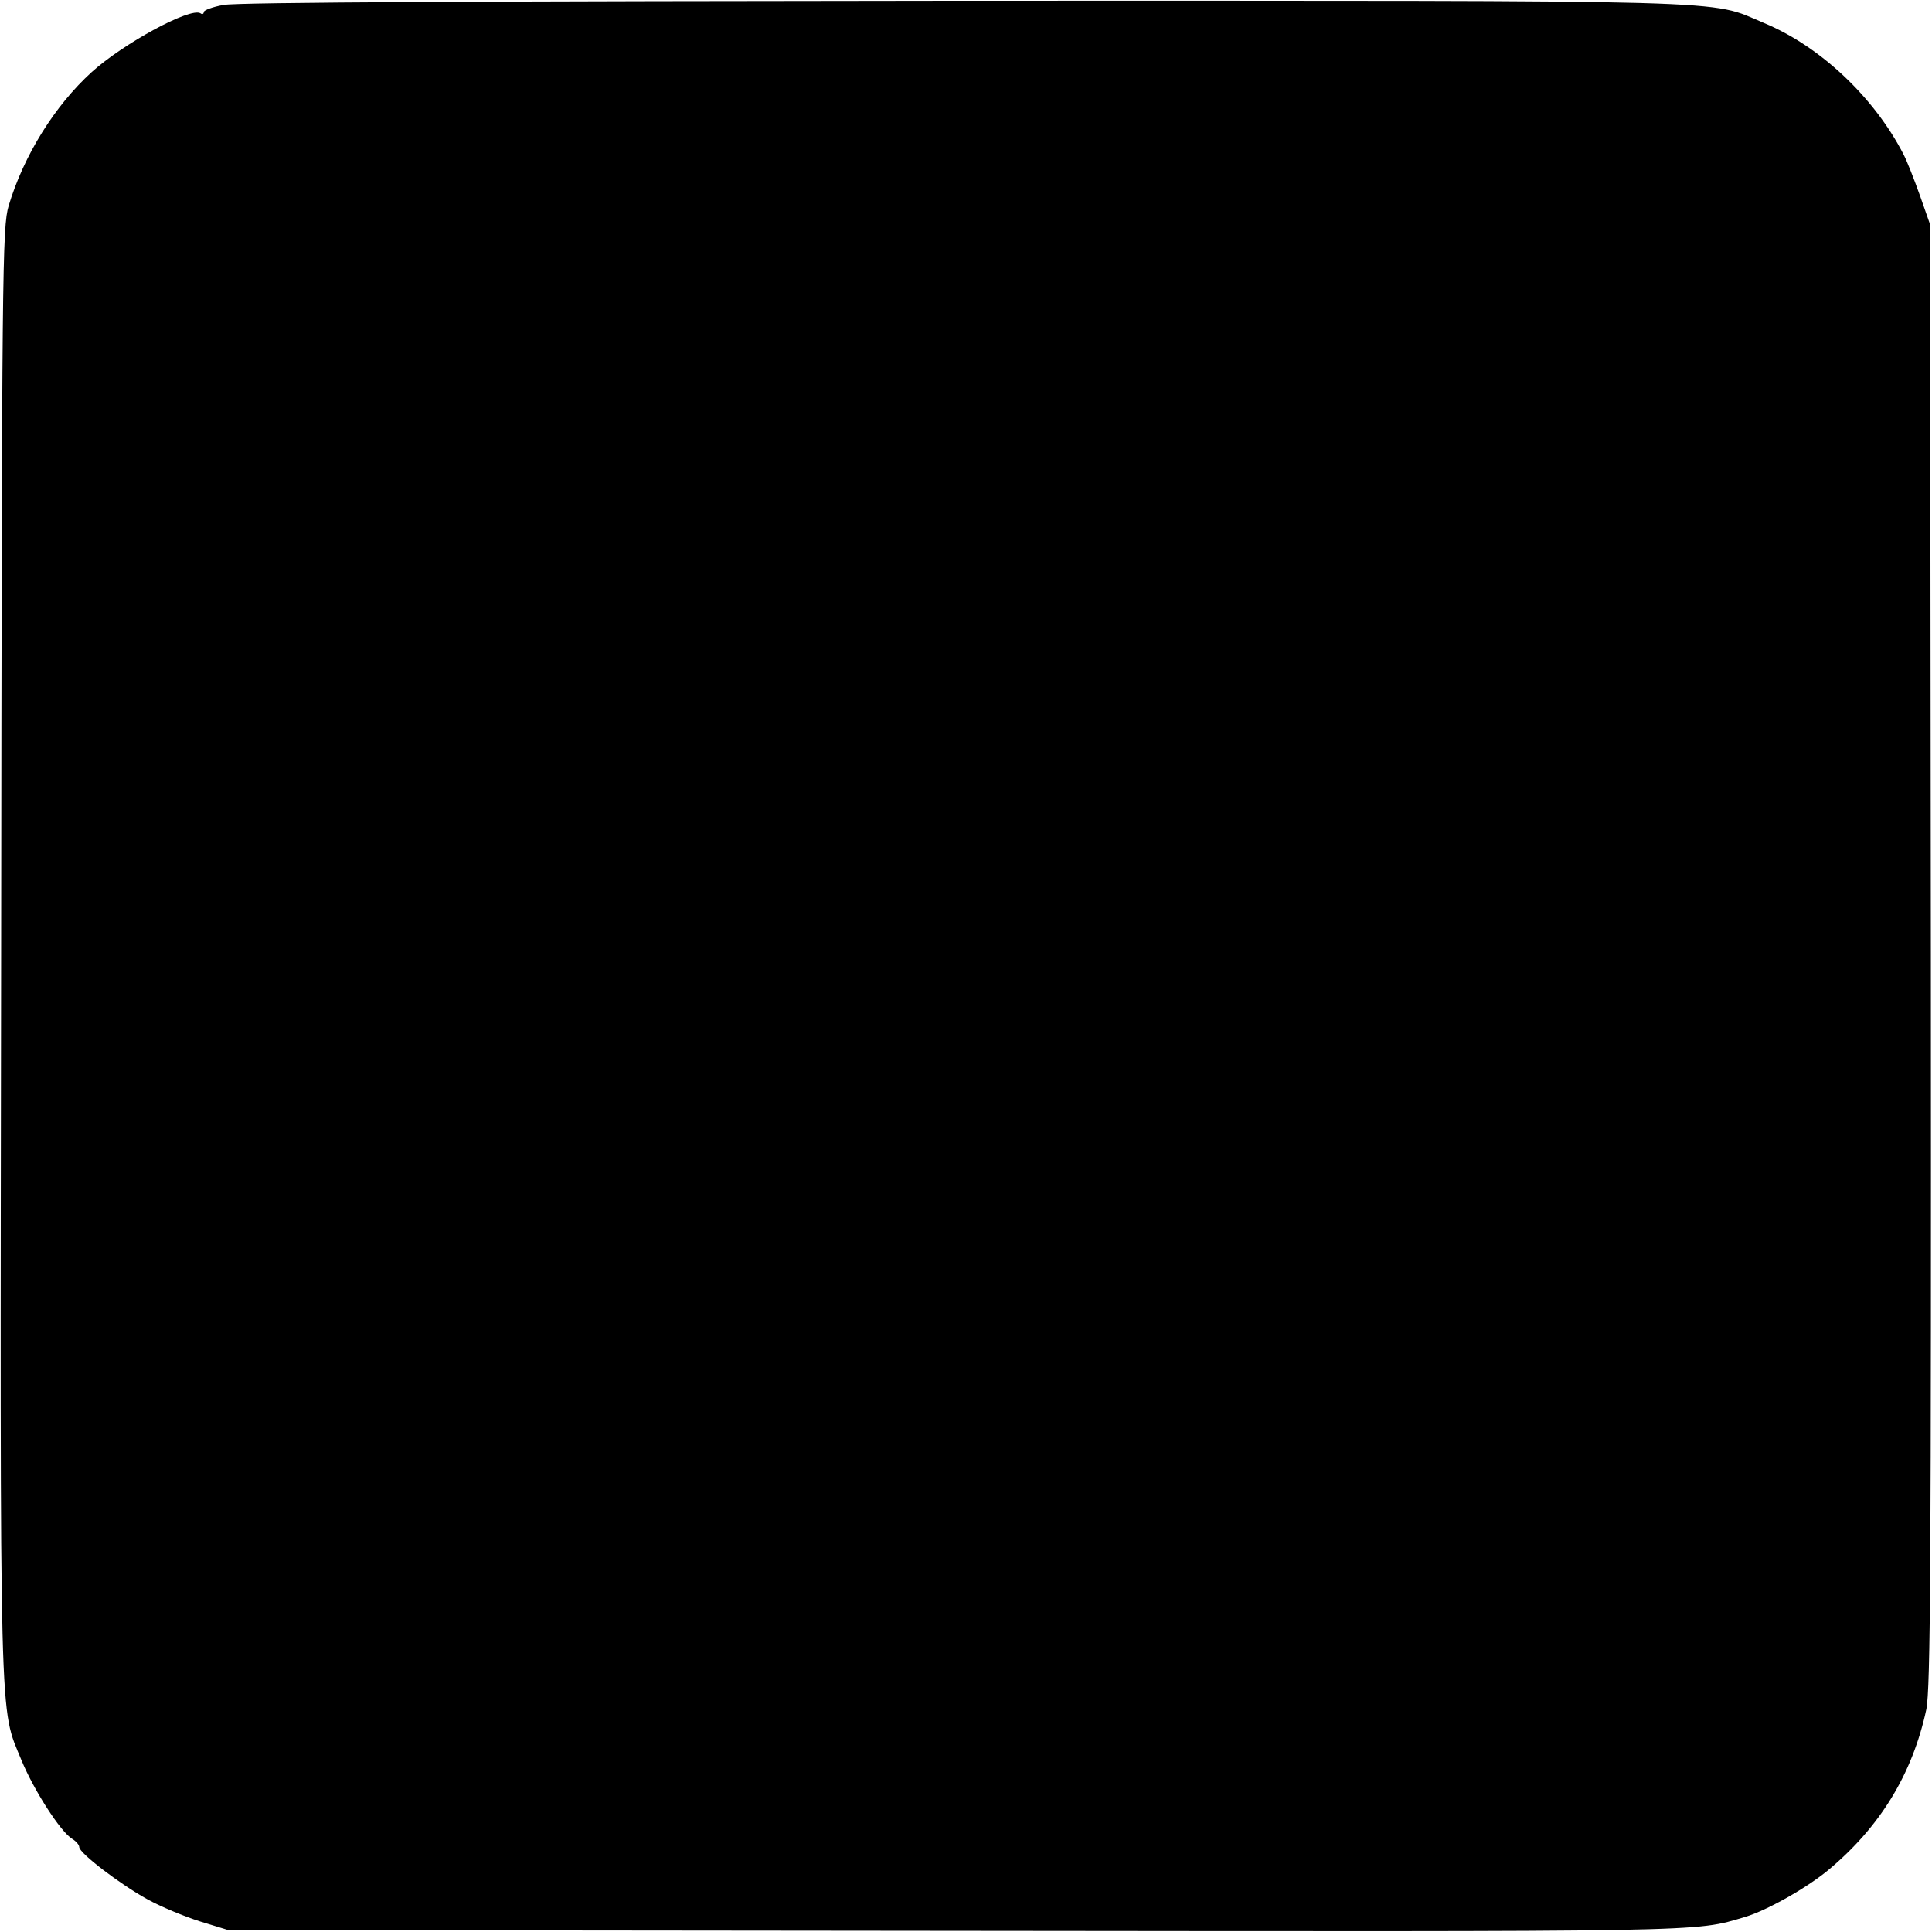 <?xml version="1.0" standalone="no"?>
<!DOCTYPE svg PUBLIC "-//W3C//DTD SVG 20010904//EN"
 "http://www.w3.org/TR/2001/REC-SVG-20010904/DTD/svg10.dtd">
<svg version="1.0" xmlns="http://www.w3.org/2000/svg"
 width="512pt" height="512pt" viewBox="0 0 512 512"
 preserveAspectRatio="xMidYMid meet">
<g transform="translate(0,512) scale(0.1,-0.1)"
fill="#000000" stroke="none">
<path d="M593 5107 c-29 -5 -53 -14 -53 -19 0 -5 -4 -7 -9 -3 -27 16 -204 -80
-288 -156 -98 -89 -180 -221 -220 -354 -17 -57 -18 -166 -20 -1985 -3 -2097
-5 -1990 54 -2135 32 -78 103 -189 134 -208 10 -6 19 -16 19 -22 0 -16 109
-99 180 -138 36 -20 99 -46 140 -59 l75 -23 1930 -2 c2016 -2 1952 -4 2090 37
57 17 162 76 220 124 137 114 223 254 260 426 11 54 13 380 12 2000 l-2 1935
-27 77 c-15 42 -34 91 -44 110 -78 151 -220 285 -369 347 -150 63 -27 59
-2120 59 -1238 -1 -1928 -4 -1962 -11z"/>
</g>
</svg>
